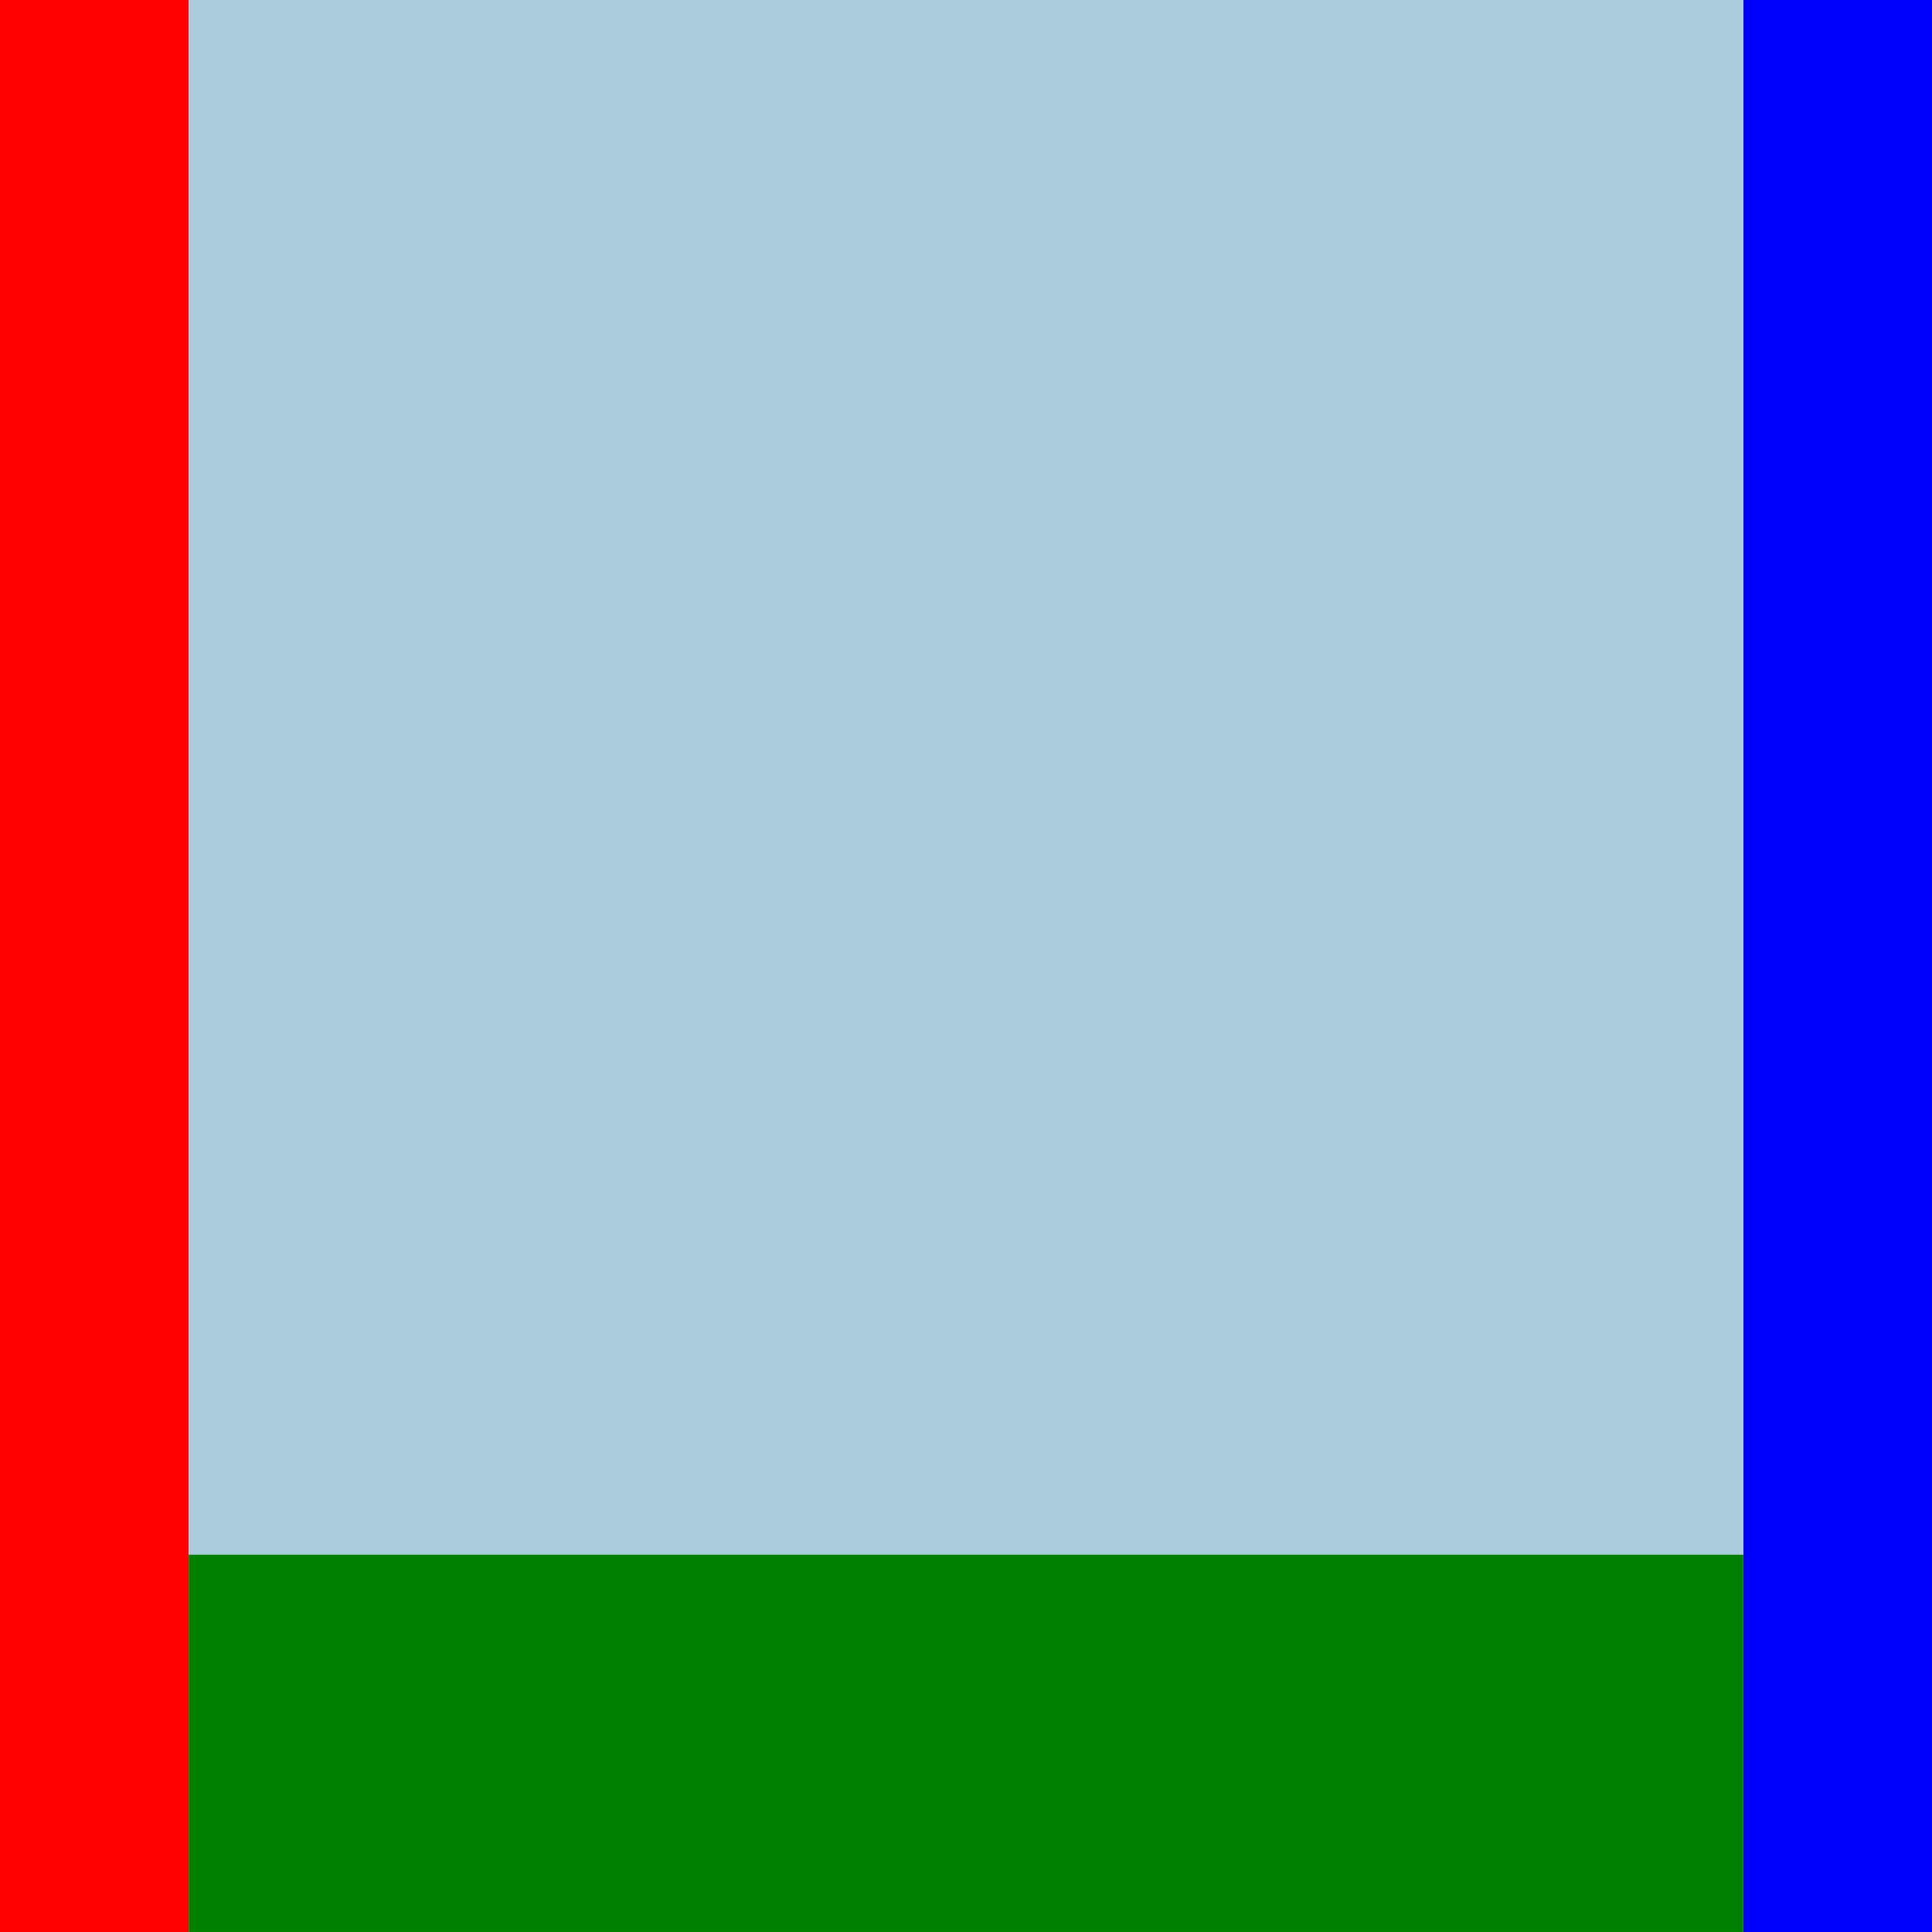 <?xml version="1.0" encoding="UTF-8" standalone="no"?>
<!-- Created with Inkscape (http://www.inkscape.org/) -->

<svg
   width="512"
   height="512"
   viewBox="0 0 135.467 135.467"
   version="1.1"
   id="svg11171"
   inkscape:version="1.2.1 (9c6d41e4, 2022-07-14)"
   sodipodi:docname="favicon.svg"
   xmlns:inkscape="http://www.inkscape.org/namespaces/inkscape"
   xmlns:sodipodi="http://sodipodi.sourceforge.net/DTD/sodipodi-0.dtd"
   xmlns="http://www.w3.org/2000/svg"
   xmlns:svg="http://www.w3.org/2000/svg">
  <sodipodi:namedview
     id="namedview11173"
     pagecolor="#ffffff"
     bordercolor="#000000"
     borderopacity="0.25"
     inkscape:showpageshadow="2"
     inkscape:pageopacity="0.0"
     inkscape:pagecheckerboard="0"
     inkscape:deskcolor="#d1d1d1"
     inkscape:document-units="mm"
     showgrid="false"
     inkscape:zoom="0.46146184"
     inkscape:cx="185.28076"
     inkscape:cy="236.20588"
     inkscape:window-width="1366"
     inkscape:window-height="642"
     inkscape:window-x="0"
     inkscape:window-y="25"
     inkscape:window-maximized="0"
     inkscape:current-layer="layer1" />
  <defs
     id="defs11168" />
  <g
     inkscape:label="Layer 1"
     inkscape:groupmode="layer"
     id="layer1">
    <rect
       style="fill:#ff0000;fill-opacity:1;stroke:none;stroke-width:1.005;stroke-linecap:round;stroke-linejoin:round;paint-order:stroke markers fill"
       id="rect13107"
       width="13.229"
       height="135.467"
       x="0"
       y="6.5357987e-08" />
    <rect
       style="fill:#0000ff;fill-opacity:1;stroke:none;stroke-width:1.005;stroke-linecap:round;stroke-linejoin:round;paint-order:stroke markers fill"
       id="rect13991"
       width="13.229"
       height="135.467"
       x="122.237"
       y="0" />
    <rect
       style="fill:#a9ccdb;fill-opacity:1;stroke:none;stroke-width:0;stroke-linecap:round;stroke-linejoin:round;stroke-dasharray:none;stroke-opacity:1;paint-order:stroke markers fill"
       id="rect14877"
       width="109.008"
       height="109.008"
       x="13.229"
       y="0" />
    <rect
       style="fill:#008000;fill-opacity:1;stroke:none;stroke-width:0;stroke-linecap:round;stroke-linejoin:round;stroke-dasharray:none;stroke-opacity:1;paint-order:stroke markers fill"
       id="rect16788"
       width="109.008"
       height="26.458"
       x="13.229"
       y="109.008" />
  </g>
</svg>
